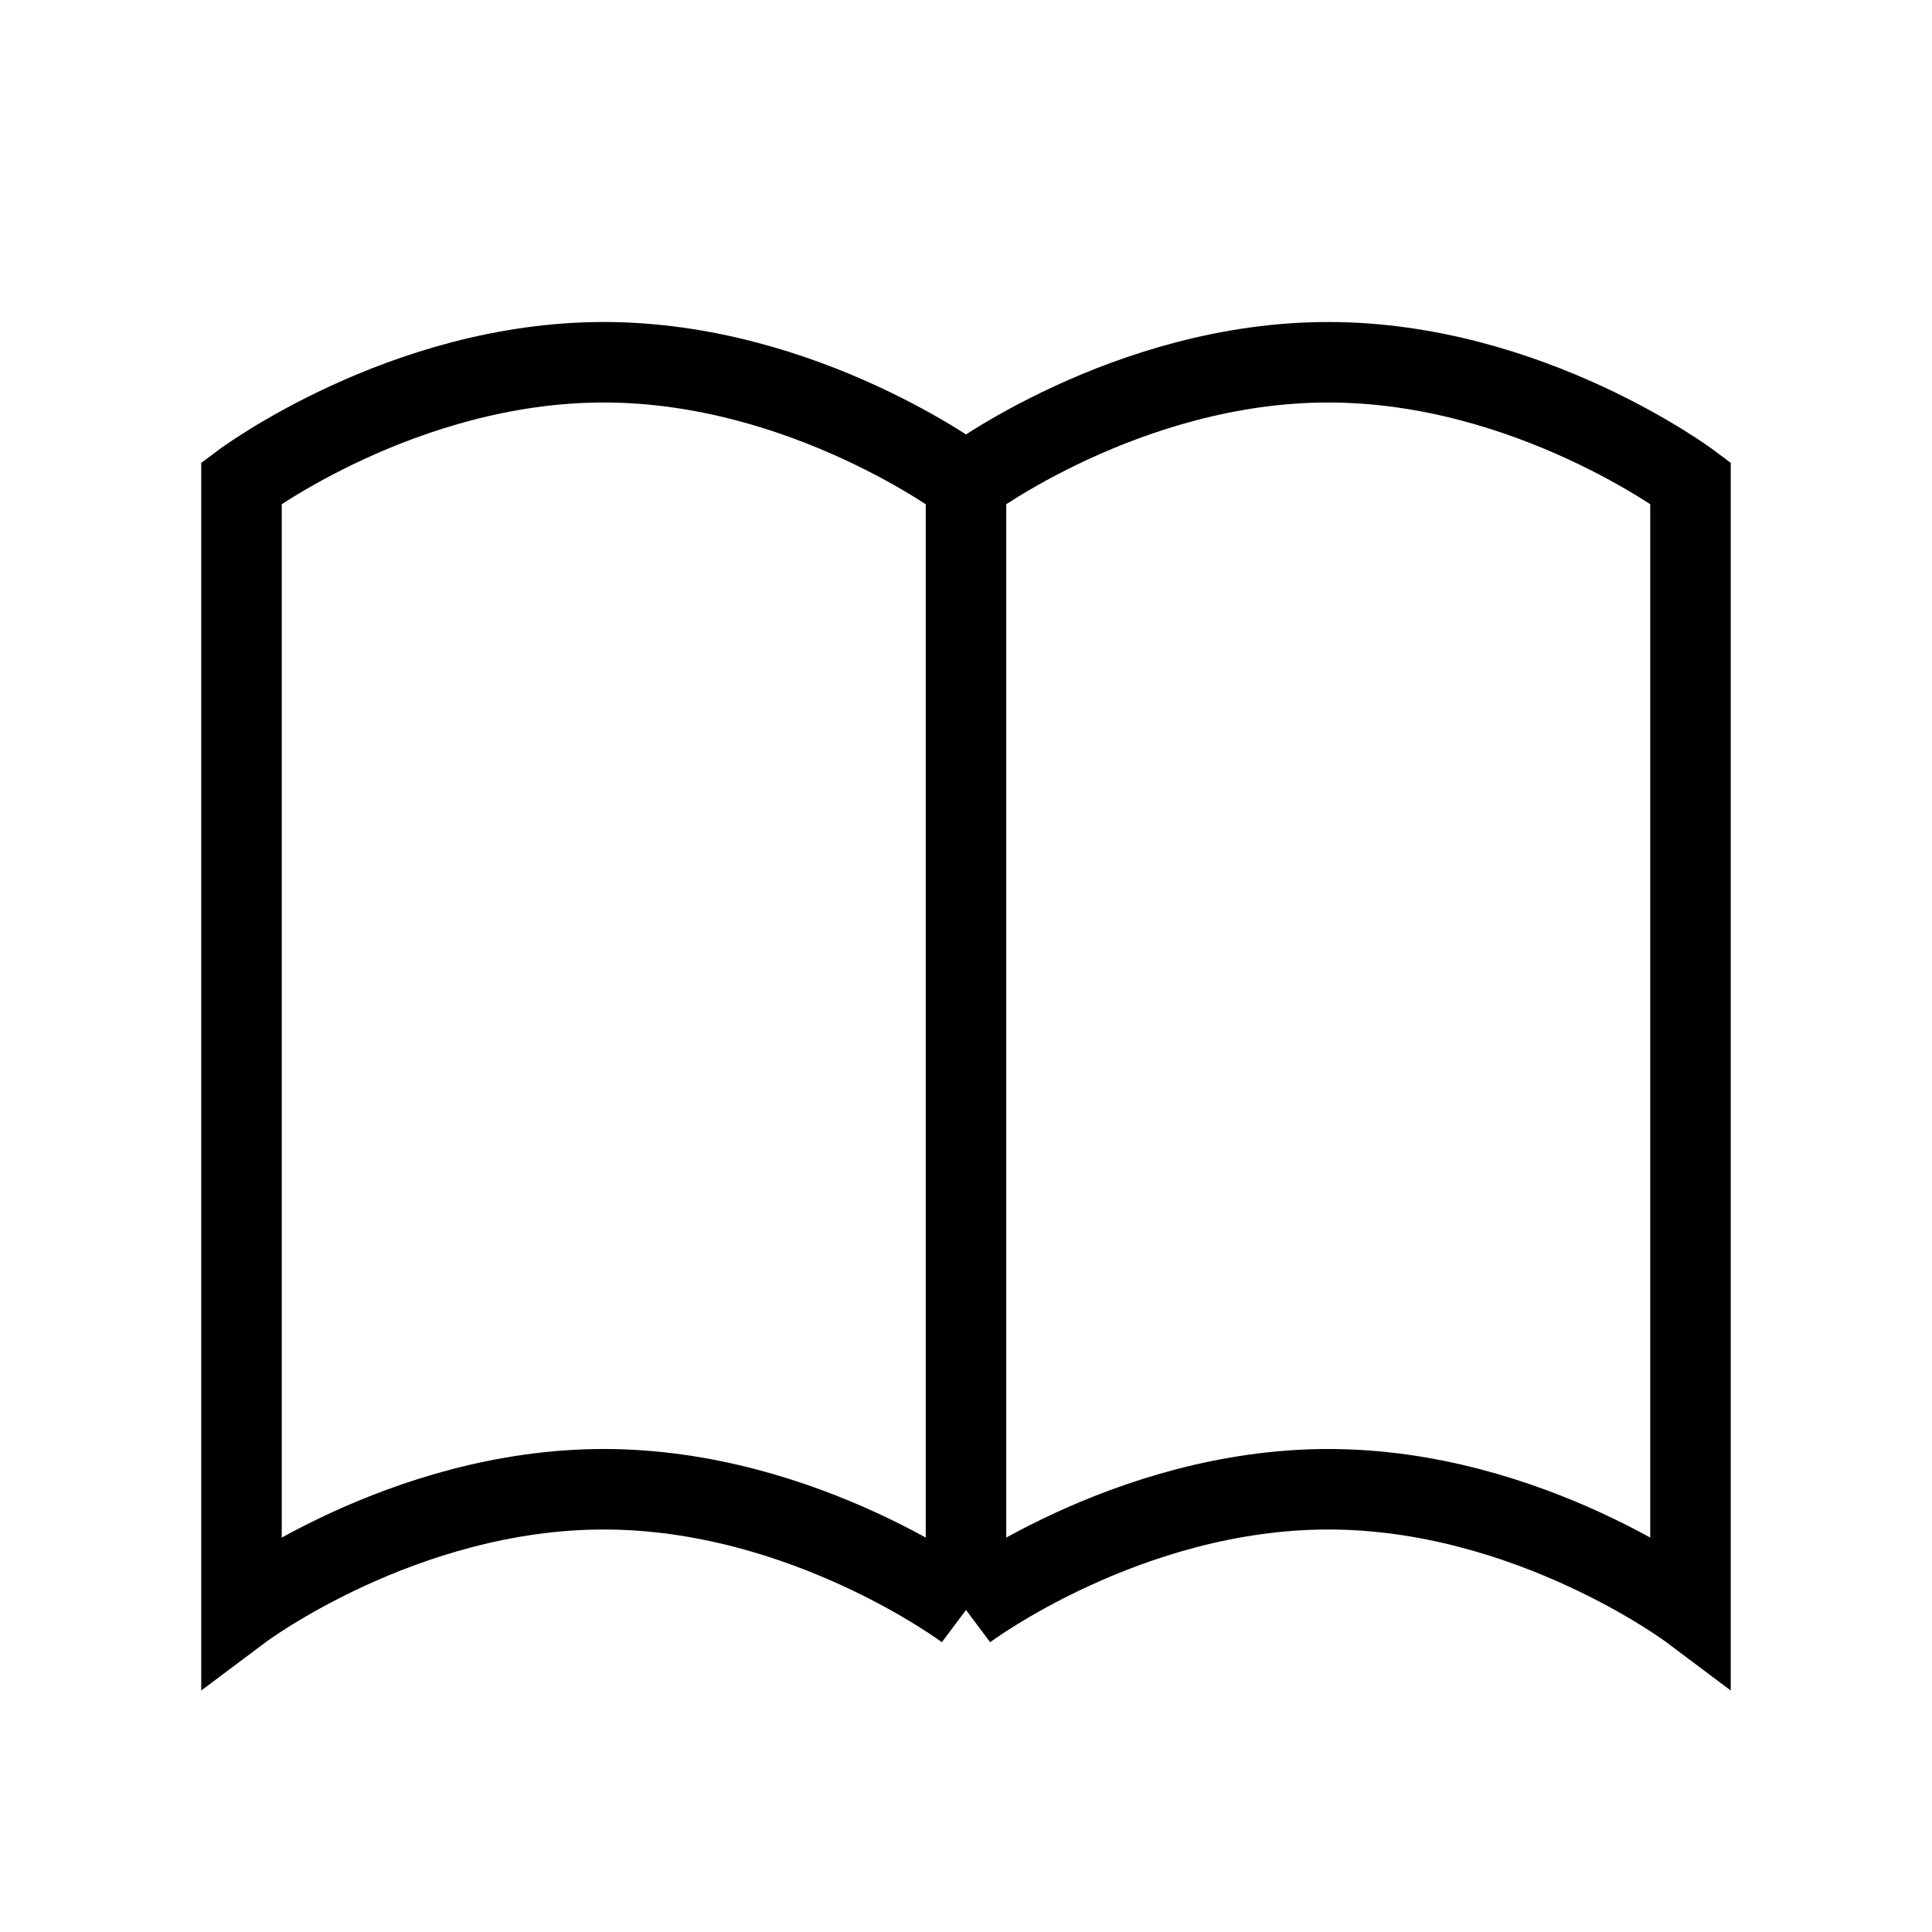 <svg xmlns="http://www.w3.org/2000/svg" width="24" height="24" fill="none">
    <path stroke="currentColor" d="M12 6v14m0-14s-2-1.5-4.5-1.5S3 6 3 6v14s2-1.5 4.5-1.5S12 20 12 20m0-14s2-1.5 4.5-1.5S21 6 21 6v14s-2-1.5-4.5-1.5S12 20 12 20"/>
</svg>